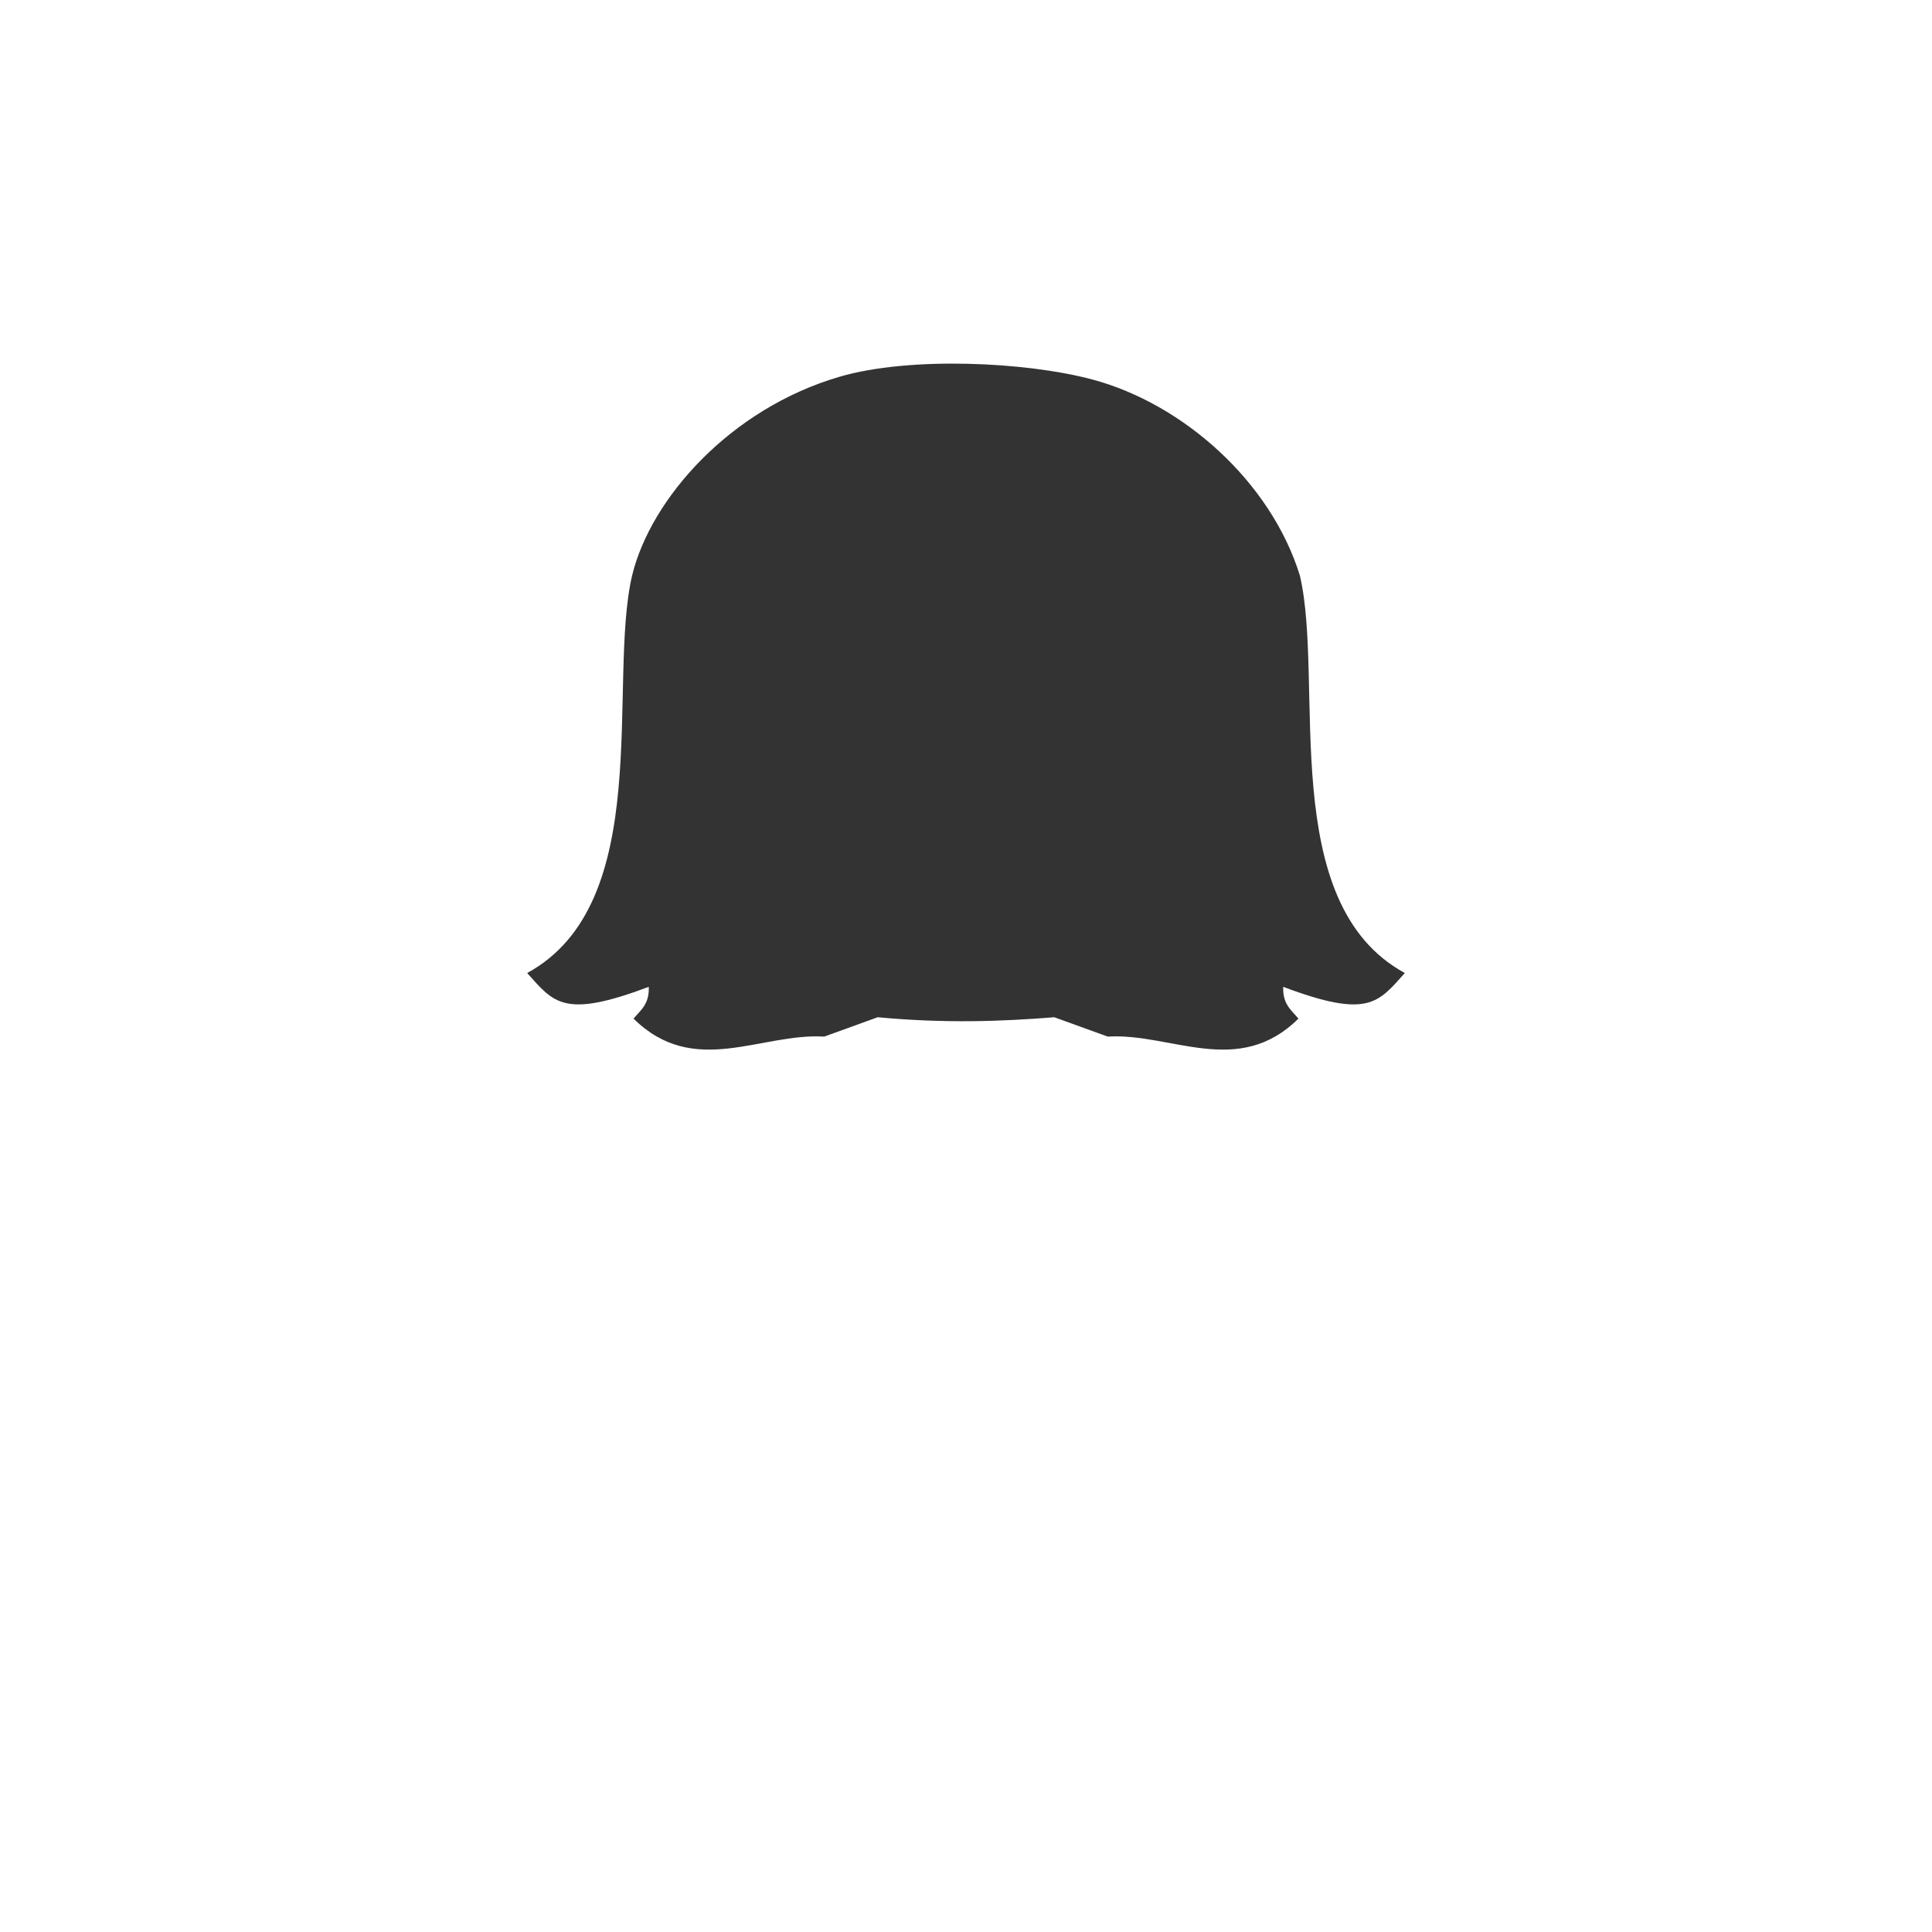 <?xml version="1.0" encoding="UTF-8" standalone="no"?>
<!-- Created with Inkscape (http://www.inkscape.org/) -->

<svg
   xmlns:dc="http://purl.org/dc/elements/1.1/"
   xmlns:cc="http://creativecommons.org/ns#"
   xmlns:rdf="http://www.w3.org/1999/02/22-rdf-syntax-ns#"
   xmlns:svg="http://www.w3.org/2000/svg"
   xmlns="http://www.w3.org/2000/svg"
   xmlns:sodipodi="http://sodipodi.sourceforge.net/DTD/sodipodi-0.dtd"
   xmlns:inkscape="http://www.inkscape.org/namespaces/inkscape"
   width="112.076mm"
   height="112.076mm"
   viewBox="0 0 112.076 112.076"
   version="1.1"
   id="svg19053"
   sodipodi:docname="5a.svg"
   inkscape:version="0.92.2 (unknown)">
  <sodipodi:namedview
     pagecolor="#ffffff"
     bordercolor="#666666"
     borderopacity="1"
     objecttolerance="10"
     gridtolerance="10"
     guidetolerance="10"
     inkscape:pageopacity="0"
     inkscape:pageshadow="2"
     inkscape:window-width="1920"
     inkscape:window-height="1023"
     id="namedview29025"
     showgrid="false"
     inkscape:zoom="2.5947666"
     inkscape:cx="146.93039"
     inkscape:cy="228.45441"
     inkscape:window-x="0"
     inkscape:window-y="27"
     inkscape:window-maximized="1"
     inkscape:current-layer="layer1" />
  <defs
     id="defs19047" />
  <g
     inkscape:label="Layer 1"
     inkscape:groupmode="layer"
     id="layer1"
     transform="translate(-18.411,-47.652)">
    <path
       style="fill:#333333;stroke:none;stroke-width:0.265px;stroke-linecap:butt;stroke-linejoin:miter;stroke-opacity:1"
       d="m 67.114,69.507 c -6.356,1.857 -10.963,7.086 -12.036,11.538 -1.444,6.213 1.375,18.992 -6.086,23.052 1.553,1.733 2.124,2.656 7.054,0.802 0.041,1.015 -0.482,1.356 -0.882,1.844 3.504,3.458 7.367,0.821 11.062,1.042 l 3.099,-1.122 c 3.934,0.365 7.177,0.243 10.247,0 l 3.099,1.122 c 3.695,-0.221 7.557,2.416 11.062,-1.042 -0.4,-0.488 -0.923,-0.829 -0.882,-1.844 4.93,1.855 5.501,0.932 7.054,-0.802 C 92.444,100.037 95.263,87.258 93.819,81.045 92.135,75.598 87.055,71.08 81.783,69.668 77.932,68.636 71.181,68.319 67.114,69.507 Z"
       id="path14"
       inkscape:connector-curvature="0"
       sodipodi:nodetypes="sccccccccccccss"
       inkscape:label="hair" />
  </g>
</svg>
